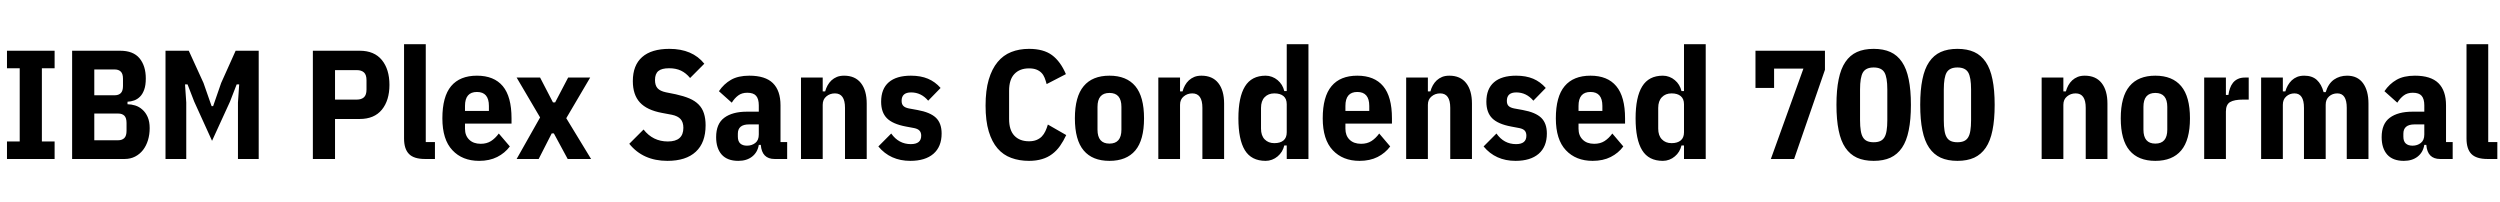 <svg xmlns="http://www.w3.org/2000/svg" xmlns:xlink="http://www.w3.org/1999/xlink" width="386.832" height="31.2"><path fill="black" d="M8.45 24.60L1.08 24.60L1.08 21.89L3.05 21.89L3.05 10.56L1.08 10.56L1.08 7.85L8.45 7.85L8.45 10.56L6.48 10.56L6.48 21.89L8.45 21.89L8.45 24.60ZM11.16 24.60L11.16 7.85L18.60 7.85Q20.62 7.85 21.59 9.02Q22.56 10.20 22.56 12.14L22.56 12.14Q22.56 13.20 22.31 13.88Q22.06 14.57 21.66 14.96Q21.26 15.36 20.76 15.54Q20.26 15.72 19.73 15.74L19.73 15.74L19.73 16.13Q20.30 16.13 20.92 16.32Q21.53 16.51 22.03 16.96Q22.54 17.40 22.85 18.11Q23.16 18.82 23.16 19.82L23.16 19.82Q23.16 20.81 22.90 21.68Q22.63 22.56 22.13 23.21Q21.62 23.86 20.90 24.23Q20.18 24.60 19.27 24.60L19.27 24.60L11.16 24.60ZM14.59 17.57L14.59 21.70L18.31 21.70Q18.89 21.70 19.24 21.36Q19.58 21.02 19.58 20.23L19.58 20.23L19.58 19.03Q19.58 18.24 19.24 17.90Q18.89 17.57 18.31 17.57L18.31 17.57L14.59 17.57ZM14.59 10.75L14.59 14.74L17.76 14.74Q18.36 14.74 18.70 14.40Q19.03 14.06 19.03 13.30L19.03 13.30L19.03 12.19Q19.03 11.42 18.70 11.09Q18.36 10.75 17.76 10.75L17.76 10.75L14.59 10.75ZM36.82 24.60L36.82 15.86L37.01 13.06L36.62 13.06L35.59 15.72L32.81 21.79L30.05 15.72L29.02 13.06L28.63 13.06L28.82 15.86L28.82 24.60L25.61 24.60L25.61 7.85L29.21 7.85L31.49 12.84L32.74 16.42L32.98 16.42L34.22 12.84L36.46 7.85L40.03 7.85L40.03 24.60L36.82 24.60ZM51.84 24.60L48.41 24.60L48.41 7.85L55.66 7.85Q57.91 7.85 59.09 9.29Q60.26 10.73 60.26 13.13L60.26 13.13Q60.26 15.53 59.09 16.97Q57.91 18.41 55.66 18.41L55.66 18.41L51.84 18.41L51.84 24.60ZM51.84 10.85L51.84 15.41L55.22 15.41Q55.92 15.41 56.32 15.05Q56.71 14.69 56.71 13.85L56.71 13.85L56.71 12.41Q56.71 11.57 56.32 11.21Q55.92 10.85 55.22 10.85L55.22 10.85L51.84 10.85ZM67.30 24.60L65.78 24.60Q64.03 24.60 63.28 23.82Q62.52 23.04 62.52 21.43L62.52 21.43L62.52 6.84L65.88 6.84L65.88 21.98L67.30 21.98L67.30 24.60ZM74.14 24.89L74.14 24.89Q71.54 24.89 70.00 23.24Q68.45 21.60 68.45 18.31L68.45 18.31Q68.45 14.95 69.80 13.33Q71.16 11.71 73.80 11.71L73.80 11.71Q76.44 11.71 77.80 13.33Q79.15 14.95 79.15 18.31L79.15 18.31L79.15 19.13L71.95 19.13L71.95 19.92Q71.95 20.98 72.60 21.61Q73.25 22.25 74.38 22.25L74.38 22.25Q75.31 22.25 75.97 21.83Q76.63 21.41 77.18 20.66L77.18 20.66L78.89 22.66Q78.12 23.69 76.93 24.29Q75.74 24.89 74.14 24.89ZM73.80 14.23L73.80 14.23Q71.95 14.23 71.95 16.39L71.95 16.39L71.95 17.16L75.65 17.16L75.65 16.39Q75.65 14.23 73.80 14.23ZM83.35 24.60L79.94 24.60L83.57 18.17L79.94 12.00L83.57 12.00L85.56 15.84L85.90 15.84L87.91 12.00L91.32 12.00L87.62 18.29L91.46 24.60L87.84 24.60L85.70 20.64L85.37 20.64L83.35 24.60ZM103.27 24.89L103.27 24.89Q99.50 24.89 97.37 22.25L97.37 22.25L99.58 20.04Q101.02 21.89 103.34 21.89L103.34 21.89Q105.74 21.89 105.74 19.78L105.74 19.78Q105.74 18.91 105.31 18.43Q104.88 17.95 103.97 17.76L103.97 17.76L102.43 17.47Q100.10 17.04 99.01 15.85Q97.92 14.66 97.92 12.55L97.92 12.55Q97.92 10.10 99.36 8.83Q100.80 7.56 103.58 7.56L103.58 7.56Q107.14 7.56 108.98 9.86L108.98 9.86L106.78 12.07Q106.15 11.30 105.37 10.93Q104.59 10.56 103.54 10.56L103.54 10.56Q102.38 10.56 101.87 10.99Q101.35 11.42 101.35 12.38L101.35 12.38Q101.35 13.22 101.75 13.66Q102.14 14.09 103.03 14.28L103.03 14.28L104.57 14.59Q105.79 14.86 106.67 15.23Q107.54 15.60 108.11 16.18Q108.67 16.75 108.92 17.54Q109.18 18.34 109.18 19.39L109.18 19.39Q109.18 22.08 107.66 23.48Q106.15 24.89 103.27 24.89ZM121.80 24.60L119.86 24.60Q117.89 24.60 117.72 22.42L117.72 22.42L117.41 22.42Q117.22 23.57 116.38 24.23Q115.54 24.89 114.24 24.89L114.24 24.89Q112.54 24.89 111.67 23.92Q110.81 22.94 110.81 21.22L110.81 21.22Q110.81 19.15 112.07 18.22Q113.33 17.28 115.58 17.28L115.58 17.28L117.41 17.28L117.41 16.30Q117.41 15.31 117.00 14.83Q116.59 14.35 115.63 14.35L115.63 14.35Q114.79 14.35 114.23 14.77Q113.66 15.19 113.23 15.89L113.23 15.89L111.24 14.11Q112.01 12.98 113.11 12.35Q114.22 11.71 115.94 11.71L115.94 11.71Q118.42 11.71 119.59 12.86Q120.77 14.02 120.77 16.30L120.77 16.30L120.77 21.98L121.80 21.98L121.80 24.60ZM115.58 22.54L115.58 22.54Q116.33 22.54 116.87 22.12Q117.41 21.70 117.41 20.81L117.41 20.81L117.41 19.25L115.90 19.25Q114.17 19.25 114.17 20.69L114.17 20.69L114.17 21.14Q114.17 21.86 114.54 22.20Q114.91 22.54 115.58 22.54ZM127.30 24.60L123.94 24.60L123.94 12.00L127.30 12.00L127.30 14.14L127.68 14.14Q127.82 13.63 128.06 13.20Q128.30 12.77 128.66 12.43Q129.02 12.10 129.50 11.90Q129.98 11.71 130.61 11.71L130.61 11.71Q132.31 11.71 133.21 12.85Q134.11 13.99 134.11 16.03L134.11 16.03L134.11 24.60L130.75 24.60L130.75 16.68Q130.75 14.45 129.19 14.45L129.19 14.45Q128.42 14.45 127.86 14.92Q127.30 15.38 127.30 16.22L127.30 16.22L127.30 24.60ZM140.86 24.89L140.86 24.89Q137.76 24.89 135.91 22.66L135.91 22.66L137.90 20.66Q139.06 22.30 140.93 22.30L140.93 22.30Q142.54 22.30 142.54 21L142.54 21Q142.54 20.50 142.28 20.22Q142.03 19.94 141.46 19.82L141.46 19.82L140.18 19.58Q138.14 19.20 137.24 18.30Q136.34 17.40 136.34 15.74L136.34 15.74Q136.34 13.75 137.52 12.73Q138.70 11.71 140.95 11.71L140.95 11.71Q142.46 11.71 143.58 12.18Q144.70 12.65 145.54 13.61L145.54 13.61L143.62 15.58Q142.54 14.30 140.98 14.30L140.98 14.30Q139.51 14.30 139.51 15.60L139.51 15.60Q139.51 16.13 139.78 16.39Q140.04 16.66 140.64 16.78L140.64 16.78L141.96 17.02Q143.95 17.38 144.83 18.23Q145.70 19.08 145.70 20.66L145.70 20.66Q145.70 22.70 144.43 23.80Q143.16 24.89 140.86 24.89ZM159.22 24.89L159.22 24.89Q157.70 24.89 156.47 24.43Q155.23 23.98 154.36 22.97Q153.48 21.96 152.99 20.33Q152.50 18.70 152.50 16.34L152.50 16.34Q152.50 13.99 152.99 12.32Q153.48 10.66 154.36 9.60Q155.23 8.54 156.47 8.05Q157.70 7.56 159.22 7.56L159.22 7.56Q161.47 7.56 162.78 8.53Q164.09 9.50 164.93 11.47L164.93 11.47L161.95 13.01Q161.81 12.48 161.63 12.02Q161.45 11.57 161.14 11.26Q160.82 10.94 160.36 10.76Q159.89 10.58 159.22 10.58L159.22 10.58Q157.78 10.58 156.96 11.45Q156.14 12.31 156.14 14.04L156.14 14.04L156.14 18.41Q156.14 20.14 156.96 21Q157.78 21.86 159.22 21.86L159.22 21.86Q159.89 21.86 160.38 21.66Q160.87 21.46 161.21 21.11Q161.54 20.76 161.76 20.29Q161.98 19.82 162.14 19.27L162.14 19.27L164.98 20.90Q164.54 21.84 164.02 22.58Q163.49 23.33 162.80 23.84Q162.12 24.36 161.23 24.62Q160.34 24.89 159.22 24.89ZM171.67 24.89L171.67 24.89Q169.03 24.89 167.68 23.28Q166.32 21.67 166.32 18.31L166.32 18.31Q166.32 14.95 167.68 13.33Q169.03 11.71 171.67 11.71L171.67 11.71Q174.31 11.71 175.67 13.33Q177.02 14.95 177.02 18.31L177.02 18.31Q177.02 21.67 175.67 23.28Q174.31 24.89 171.67 24.89ZM171.67 22.22L171.67 22.22Q173.52 22.22 173.52 20.06L173.52 20.06L173.52 16.54Q173.52 14.38 171.67 14.38L171.67 14.38Q169.82 14.38 169.82 16.54L169.82 16.54L169.82 20.06Q169.82 22.22 171.67 22.22ZM182.59 24.60L179.23 24.60L179.23 12.00L182.59 12.00L182.59 14.14L182.98 14.14Q183.12 13.63 183.36 13.20Q183.60 12.77 183.96 12.43Q184.32 12.10 184.80 11.90Q185.28 11.71 185.90 11.71L185.90 11.71Q187.61 11.71 188.51 12.85Q189.41 13.99 189.41 16.03L189.41 16.03L189.41 24.60L186.05 24.60L186.05 16.68Q186.05 14.45 184.49 14.45L184.49 14.45Q183.72 14.45 183.16 14.92Q182.59 15.38 182.59 16.22L182.59 16.22L182.59 24.60ZM199.10 24.60L199.10 22.51L198.72 22.51Q198.60 23.02 198.34 23.45Q198.07 23.88 197.69 24.20Q197.30 24.53 196.82 24.71Q196.34 24.89 195.84 24.89L195.84 24.89Q193.63 24.89 192.62 23.24Q191.62 21.60 191.62 18.31L191.62 18.31Q191.62 15.02 192.64 13.37Q193.66 11.71 195.84 11.71L195.84 11.71Q196.34 11.71 196.82 11.89Q197.30 12.07 197.69 12.40Q198.07 12.72 198.34 13.15Q198.60 13.58 198.72 14.09L198.72 14.09L199.10 14.09L199.10 6.84L202.46 6.84L202.46 24.60L199.10 24.60ZM197.18 22.15L197.18 22.15Q198.10 22.15 198.60 21.73Q199.10 21.31 199.10 20.47L199.10 20.47L199.10 16.13Q199.10 15.29 198.60 14.87Q198.10 14.45 197.18 14.45L197.18 14.45Q196.25 14.45 195.68 15.04Q195.12 15.62 195.12 16.70L195.12 16.70L195.12 19.90Q195.12 20.98 195.68 21.56Q196.25 22.15 197.18 22.15ZM210.36 24.89L210.36 24.89Q207.77 24.89 206.22 23.24Q204.67 21.60 204.67 18.31L204.67 18.31Q204.67 14.95 206.03 13.33Q207.38 11.71 210.02 11.71L210.02 11.71Q212.66 11.71 214.02 13.33Q215.38 14.95 215.38 18.31L215.38 18.31L215.38 19.13L208.18 19.13L208.18 19.92Q208.18 20.98 208.82 21.61Q209.47 22.25 210.60 22.25L210.60 22.25Q211.54 22.25 212.20 21.83Q212.86 21.41 213.41 20.66L213.41 20.66L215.11 22.66Q214.34 23.69 213.16 24.29Q211.97 24.89 210.36 24.89ZM210.02 14.23L210.02 14.23Q208.18 14.23 208.18 16.39L208.18 16.39L208.18 17.16L211.87 17.16L211.87 16.39Q211.87 14.23 210.02 14.23ZM220.94 24.60L217.58 24.60L217.58 12.00L220.94 12.00L220.94 14.14L221.33 14.14Q221.47 13.63 221.71 13.20Q221.95 12.77 222.31 12.43Q222.67 12.10 223.15 11.90Q223.63 11.71 224.26 11.71L224.26 11.71Q225.96 11.71 226.86 12.85Q227.76 13.99 227.76 16.03L227.76 16.03L227.76 24.60L224.40 24.60L224.40 16.68Q224.40 14.45 222.84 14.45L222.84 14.45Q222.07 14.45 221.51 14.92Q220.94 15.38 220.94 16.22L220.94 16.22L220.94 24.60ZM234.50 24.89L234.50 24.89Q231.41 24.89 229.56 22.66L229.56 22.66L231.55 20.66Q232.70 22.30 234.58 22.30L234.58 22.30Q236.18 22.30 236.18 21L236.18 21Q236.18 20.50 235.93 20.22Q235.68 19.94 235.10 19.82L235.10 19.82L233.83 19.58Q231.79 19.20 230.89 18.30Q229.99 17.40 229.99 15.74L229.99 15.74Q229.99 13.75 231.17 12.73Q232.34 11.71 234.60 11.71L234.60 11.71Q236.11 11.71 237.23 12.18Q238.34 12.65 239.18 13.61L239.18 13.61L237.26 15.58Q236.18 14.30 234.62 14.30L234.62 14.30Q233.16 14.30 233.16 15.60L233.16 15.60Q233.16 16.13 233.42 16.39Q233.69 16.66 234.29 16.78L234.29 16.78L235.61 17.02Q237.60 17.38 238.48 18.23Q239.35 19.08 239.35 20.66L239.35 20.66Q239.35 22.70 238.08 23.80Q236.81 24.89 234.50 24.89ZM246.43 24.89L246.43 24.89Q243.84 24.89 242.29 23.24Q240.74 21.60 240.74 18.31L240.74 18.31Q240.74 14.95 242.10 13.33Q243.46 11.71 246.10 11.71L246.10 11.71Q248.74 11.71 250.09 13.33Q251.45 14.95 251.45 18.31L251.45 18.31L251.45 19.13L244.25 19.13L244.25 19.92Q244.25 20.98 244.90 21.61Q245.54 22.25 246.67 22.25L246.67 22.25Q247.61 22.25 248.27 21.83Q248.93 21.41 249.48 20.66L249.48 20.66L251.18 22.66Q250.42 23.69 249.23 24.29Q248.04 24.89 246.43 24.89ZM246.10 14.23L246.10 14.23Q244.25 14.23 244.25 16.39L244.25 16.39L244.25 17.16L247.94 17.16L247.94 16.39Q247.94 14.23 246.10 14.23ZM260.57 24.60L260.57 22.51L260.18 22.51Q260.06 23.02 259.80 23.45Q259.54 23.88 259.15 24.20Q258.77 24.53 258.29 24.71Q257.81 24.89 257.30 24.89L257.30 24.89Q255.10 24.89 254.09 23.24Q253.08 21.60 253.08 18.31L253.08 18.31Q253.08 15.02 254.10 13.37Q255.12 11.71 257.30 11.71L257.30 11.71Q257.81 11.71 258.29 11.89Q258.77 12.07 259.15 12.40Q259.54 12.72 259.80 13.15Q260.06 13.58 260.18 14.09L260.18 14.09L260.57 14.09L260.57 6.84L263.93 6.84L263.93 24.60L260.57 24.60ZM258.65 22.15L258.65 22.15Q259.56 22.15 260.06 21.73Q260.57 21.31 260.57 20.47L260.57 20.47L260.57 16.13Q260.57 15.29 260.06 14.87Q259.56 14.45 258.65 14.45L258.65 14.45Q257.71 14.45 257.15 15.04Q256.58 15.62 256.58 16.70L256.58 16.70L256.58 19.90Q256.58 20.98 257.15 21.56Q257.71 22.15 258.65 22.15ZM277.61 24.60L274.01 24.60L279.05 10.61L274.51 10.61L274.51 13.61L271.63 13.61L271.63 7.85L282.38 7.85L282.38 10.80L277.61 24.60ZM289.92 24.89L289.92 24.89Q288.41 24.89 287.33 24.40Q286.25 23.90 285.54 22.86Q284.83 21.82 284.50 20.17Q284.16 18.53 284.16 16.22L284.16 16.22Q284.16 13.92 284.50 12.28Q284.83 10.63 285.54 9.59Q286.25 8.54 287.33 8.05Q288.41 7.56 289.92 7.56L289.92 7.56Q291.43 7.56 292.51 8.05Q293.59 8.54 294.30 9.59Q295.01 10.63 295.34 12.28Q295.68 13.92 295.68 16.22L295.68 16.22Q295.68 18.53 295.34 20.17Q295.01 21.82 294.30 22.86Q293.59 23.90 292.51 24.40Q291.43 24.89 289.92 24.89ZM289.92 22.01L289.92 22.01Q290.52 22.01 290.93 21.83Q291.34 21.65 291.58 21.25Q291.82 20.86 291.92 20.21Q292.03 19.56 292.03 18.60L292.03 18.60L292.03 13.85Q292.03 11.95 291.58 11.20Q291.12 10.44 289.92 10.44L289.92 10.44Q288.72 10.44 288.26 11.20Q287.81 11.95 287.81 13.85L287.81 13.85L287.81 18.60Q287.81 19.56 287.92 20.21Q288.02 20.86 288.26 21.25Q288.50 21.65 288.91 21.83Q289.32 22.01 289.92 22.01ZM302.88 24.89L302.88 24.89Q301.37 24.89 300.29 24.40Q299.21 23.90 298.50 22.86Q297.79 21.82 297.46 20.17Q297.12 18.53 297.12 16.22L297.12 16.22Q297.12 13.92 297.46 12.28Q297.79 10.63 298.50 9.59Q299.21 8.54 300.29 8.05Q301.37 7.56 302.88 7.56L302.88 7.56Q304.39 7.56 305.47 8.05Q306.55 8.54 307.26 9.59Q307.97 10.63 308.30 12.28Q308.64 13.92 308.64 16.22L308.64 16.22Q308.64 18.53 308.30 20.17Q307.97 21.82 307.26 22.86Q306.55 23.90 305.47 24.40Q304.39 24.89 302.88 24.89ZM302.88 22.01L302.88 22.01Q303.48 22.01 303.89 21.83Q304.30 21.65 304.54 21.25Q304.78 20.86 304.88 20.21Q304.99 19.56 304.99 18.60L304.99 18.60L304.99 13.85Q304.99 11.95 304.54 11.20Q304.08 10.44 302.88 10.44L302.88 10.44Q301.68 10.44 301.22 11.20Q300.77 11.95 300.77 13.85L300.77 13.85L300.77 18.60Q300.77 19.56 300.88 20.21Q300.98 20.86 301.22 21.25Q301.46 21.65 301.87 21.83Q302.28 22.01 302.88 22.01ZM319.27 24.60L315.91 24.60L315.91 12.00L319.27 12.00L319.27 14.14L319.66 14.14Q319.80 13.63 320.04 13.20Q320.28 12.77 320.64 12.43Q321 12.10 321.48 11.90Q321.96 11.71 322.58 11.71L322.58 11.71Q324.29 11.71 325.19 12.85Q326.09 13.99 326.09 16.03L326.09 16.03L326.09 24.60L322.73 24.60L322.73 16.68Q322.73 14.45 321.17 14.45L321.17 14.45Q320.40 14.45 319.84 14.92Q319.27 15.38 319.27 16.22L319.27 16.22L319.27 24.60ZM333.50 24.89L333.50 24.89Q330.86 24.89 329.51 23.28Q328.15 21.67 328.15 18.31L328.15 18.31Q328.15 14.95 329.51 13.33Q330.86 11.71 333.50 11.71L333.50 11.71Q336.14 11.71 337.50 13.33Q338.86 14.95 338.86 18.31L338.86 18.31Q338.86 21.67 337.50 23.28Q336.14 24.89 333.50 24.89ZM333.50 22.22L333.50 22.22Q335.35 22.22 335.35 20.06L335.35 20.06L335.35 16.54Q335.35 14.38 333.50 14.38L333.50 14.38Q331.66 14.38 331.66 16.54L331.66 16.54L331.66 20.06Q331.66 22.22 333.50 22.22ZM344.42 24.60L341.06 24.60L341.06 12.00L344.42 12.00L344.42 14.69L344.81 14.69Q344.88 14.16 345.05 13.67Q345.22 13.18 345.52 12.80Q345.82 12.43 346.27 12.22Q346.73 12.00 347.35 12.00L347.35 12.00L347.95 12.00L347.95 15.41L347.09 15.41Q345.72 15.41 345.07 15.79Q344.42 16.18 344.42 17.26L344.42 17.26L344.42 24.60ZM353.23 24.60L349.87 24.60L349.87 12.00L353.23 12.00L353.23 14.14L353.62 14.14Q353.76 13.63 354.01 13.20Q354.26 12.77 354.61 12.43Q354.96 12.10 355.44 11.90Q355.92 11.71 356.54 11.71L356.54 11.71Q357.77 11.71 358.49 12.37Q359.21 13.03 359.54 14.26L359.54 14.26L359.86 14.26Q360.26 12.94 361.14 12.32Q362.02 11.71 363.17 11.71L363.17 11.71Q364.78 11.71 365.63 12.86Q366.48 14.02 366.48 16.03L366.48 16.03L366.48 24.60L363.12 24.60L363.12 16.68Q363.12 14.45 361.66 14.45L361.66 14.45Q360.91 14.45 360.38 14.92Q359.86 15.38 359.86 16.22L359.86 16.22L359.86 24.60L356.50 24.60L356.50 16.68Q356.50 14.45 355.03 14.45L355.03 14.45Q354.29 14.45 353.76 14.92Q353.23 15.38 353.23 16.22L353.23 16.22L353.23 24.60ZM379.51 24.60L377.57 24.60Q375.60 24.60 375.43 22.42L375.43 22.42L375.12 22.42Q374.93 23.57 374.09 24.23Q373.25 24.89 371.95 24.89L371.95 24.89Q370.25 24.89 369.38 23.92Q368.52 22.94 368.52 21.22L368.52 21.22Q368.52 19.15 369.78 18.22Q371.04 17.28 373.30 17.28L373.30 17.28L375.12 17.28L375.12 16.30Q375.12 15.31 374.71 14.83Q374.30 14.35 373.34 14.35L373.34 14.35Q372.50 14.35 371.94 14.77Q371.38 15.19 370.94 15.89L370.94 15.89L368.95 14.11Q369.72 12.98 370.82 12.35Q371.93 11.71 373.66 11.71L373.66 11.71Q376.13 11.71 377.30 12.86Q378.48 14.02 378.48 16.30L378.48 16.30L378.48 21.98L379.51 21.98L379.51 24.60ZM373.30 22.54L373.30 22.54Q374.04 22.54 374.58 22.12Q375.12 21.70 375.12 20.81L375.12 20.81L375.12 19.25L373.61 19.25Q371.88 19.25 371.88 20.69L371.88 20.69L371.88 21.14Q371.88 21.86 372.25 22.20Q372.62 22.54 373.30 22.54ZM386.42 24.60L384.91 24.60Q383.16 24.60 382.40 23.82Q381.65 23.04 381.65 21.43L381.65 21.43L381.65 6.84L385.01 6.84L385.01 21.98L386.42 21.98L386.42 24.60Z"/></svg>